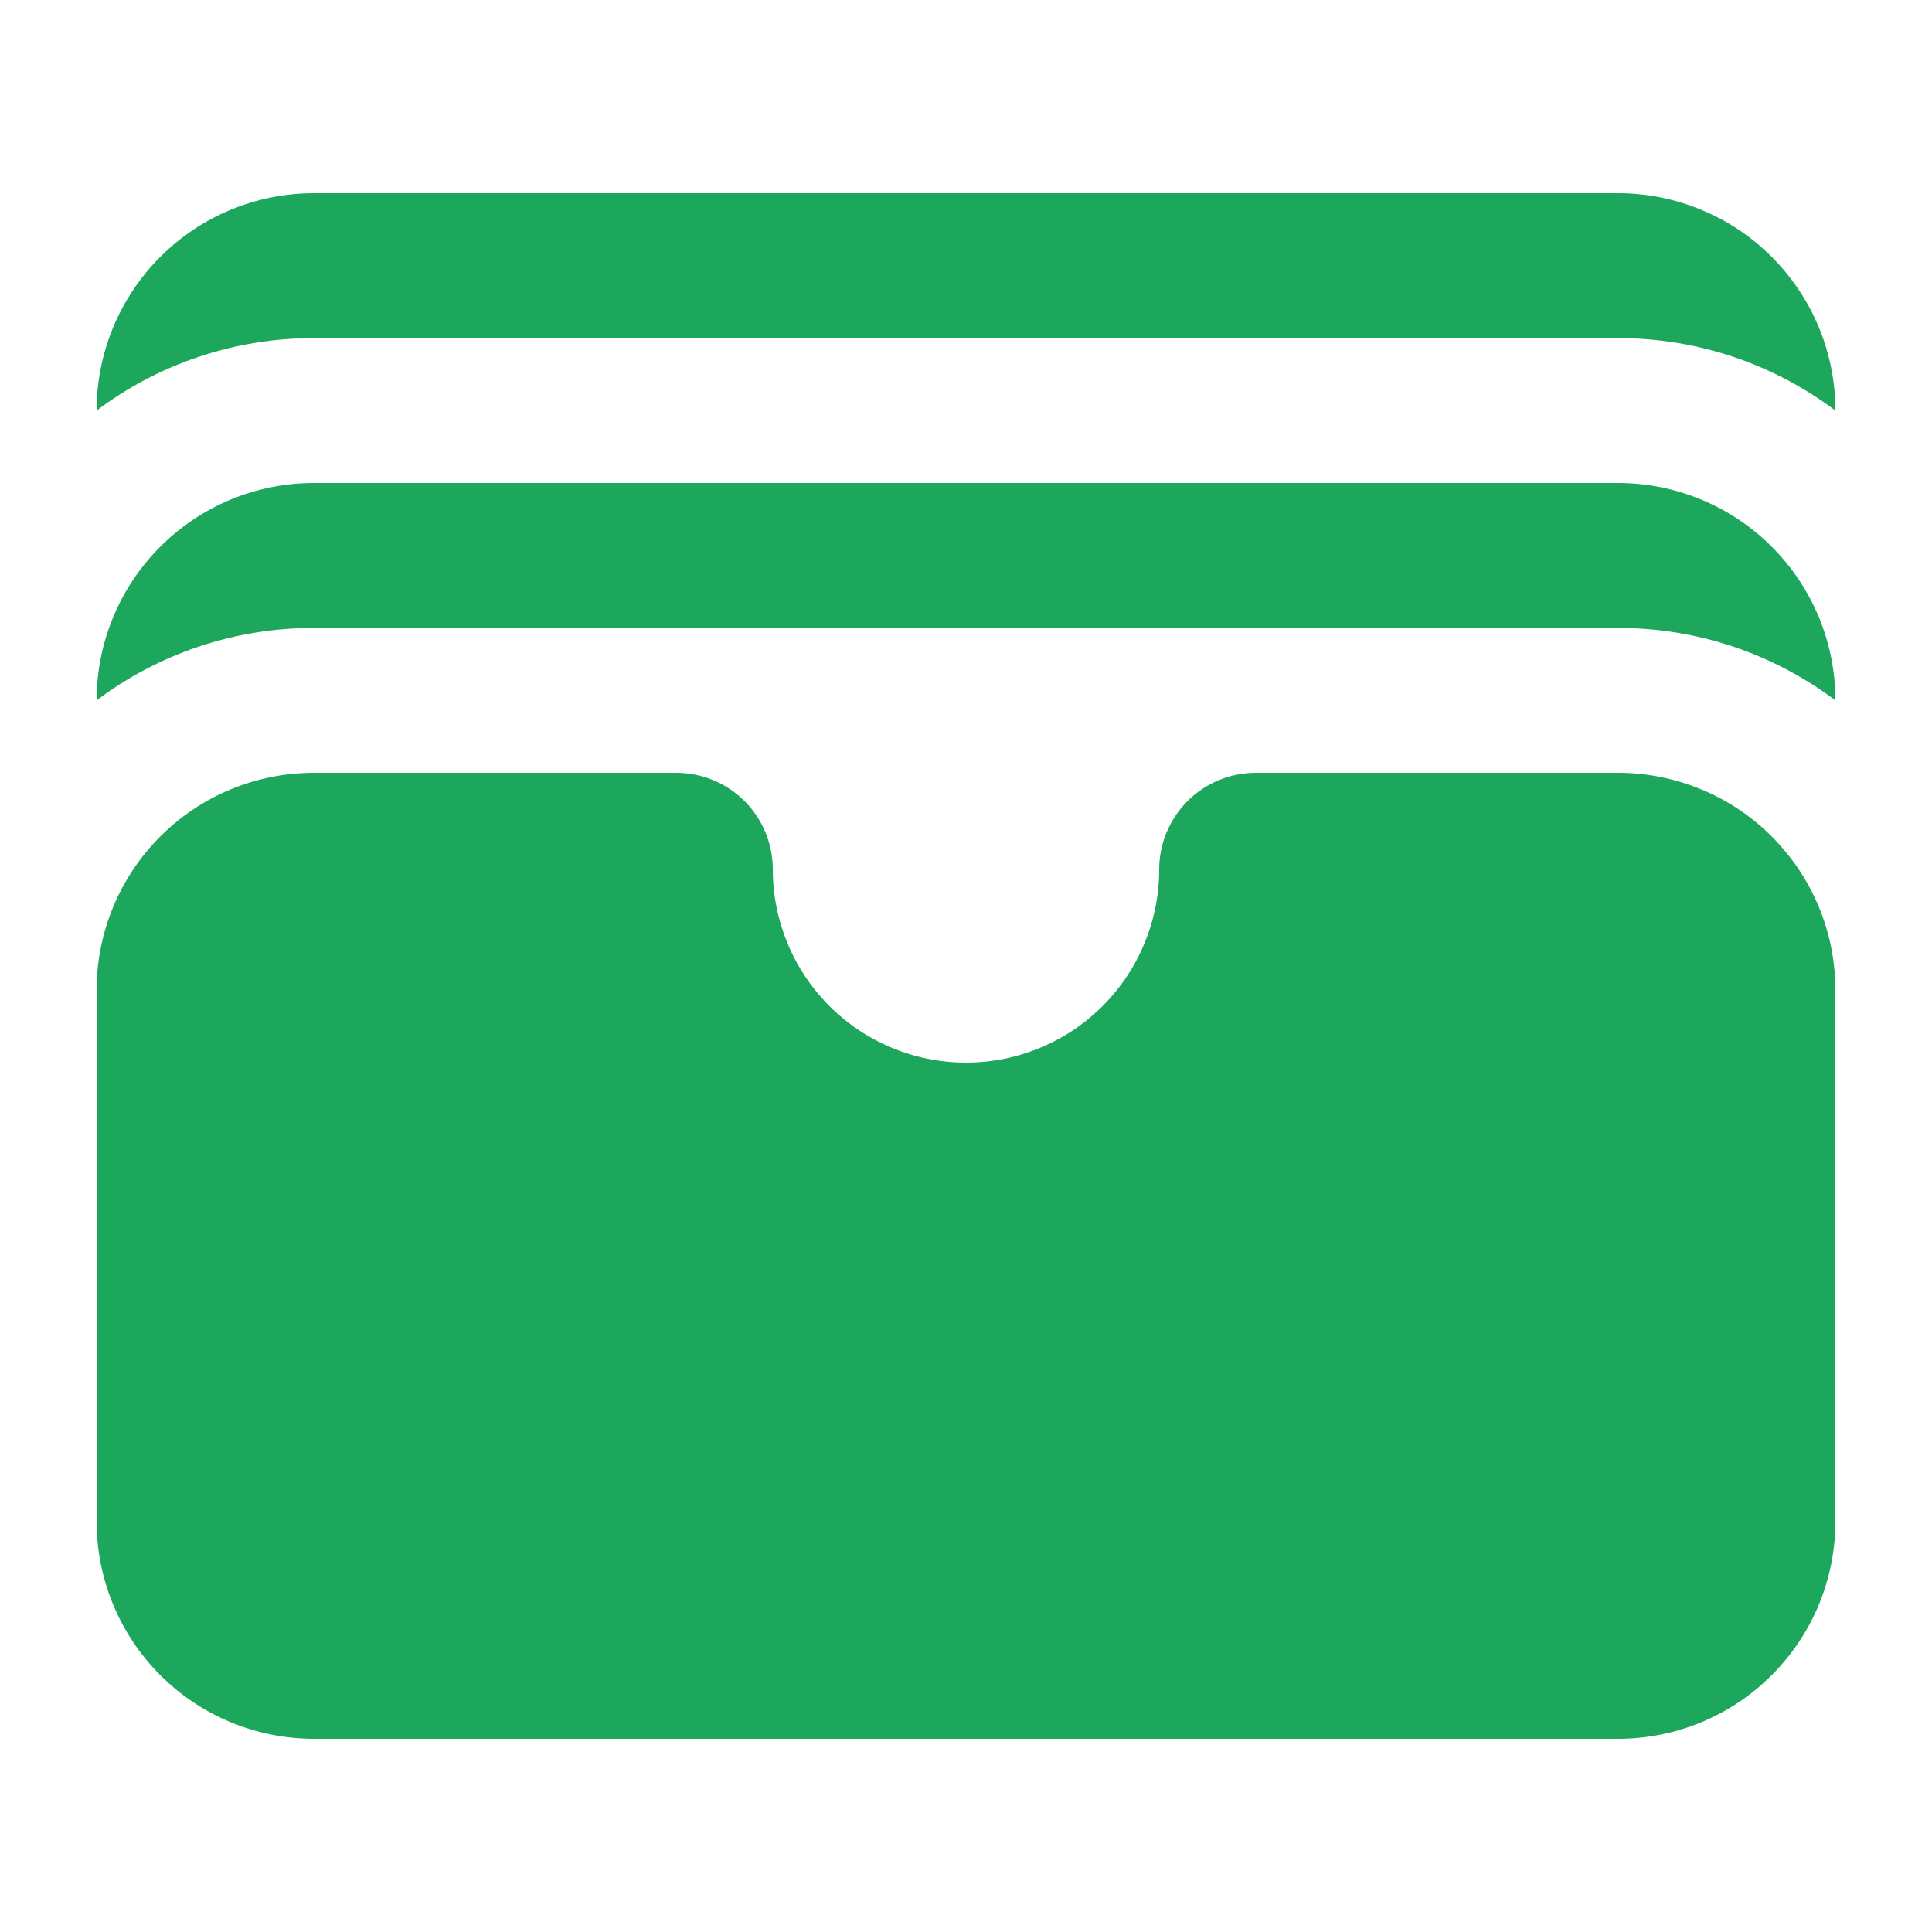 <svg width="24" height="24" viewBox="0 0 24 24" fill="none" xmlns="http://www.w3.org/2000/svg">
<path d="M1.2 5.1C1.978 4.514 2.926 4.199 3.9 4.2H20.1C21.113 4.2 22.048 4.535 22.8 5.1C22.8 4.745 22.73 4.394 22.595 4.067C22.459 3.739 22.26 3.442 22.009 3.191C21.759 2.94 21.461 2.741 21.133 2.606C20.806 2.47 20.455 2.4 20.1 2.4H3.9C3.184 2.4 2.497 2.684 1.991 3.191C1.485 3.697 1.2 4.384 1.2 5.1ZM1.2 8.7C1.978 8.114 2.926 7.799 3.9 7.8H20.1C21.113 7.8 22.048 8.135 22.8 8.7C22.8 8.345 22.73 7.994 22.595 7.667C22.459 7.339 22.26 7.042 22.009 6.791C21.759 6.54 21.461 6.341 21.133 6.206C20.806 6.07 20.455 6 20.1 6H3.9C3.184 6 2.497 6.284 1.991 6.791C1.485 7.297 1.2 7.984 1.2 8.7ZM8.4 9.6C8.718 9.6 9.024 9.726 9.249 9.951C9.474 10.177 9.6 10.482 9.6 10.8C9.6 11.437 9.853 12.047 10.303 12.497C10.753 12.947 11.364 13.2 12 13.2C12.637 13.2 13.247 12.947 13.697 12.497C14.147 12.047 14.4 11.437 14.4 10.8C14.4 10.482 14.527 10.177 14.752 9.951C14.977 9.726 15.282 9.6 15.6 9.6H20.1C20.455 9.6 20.806 9.67 21.133 9.806C21.461 9.941 21.759 10.14 22.009 10.391C22.26 10.642 22.459 10.939 22.595 11.267C22.73 11.594 22.8 11.945 22.8 12.3V18.9C22.8 19.255 22.73 19.606 22.595 19.933C22.459 20.261 22.26 20.558 22.009 20.809C21.759 21.06 21.461 21.259 21.133 21.395C20.806 21.53 20.455 21.6 20.1 21.6H3.9C3.184 21.6 2.497 21.316 1.991 20.809C1.485 20.303 1.2 19.616 1.2 18.9V12.3C1.2 11.584 1.485 10.897 1.991 10.391C2.497 9.884 3.184 9.6 3.9 9.6H8.4Z" fill="#1CA75C"/>
</svg>
